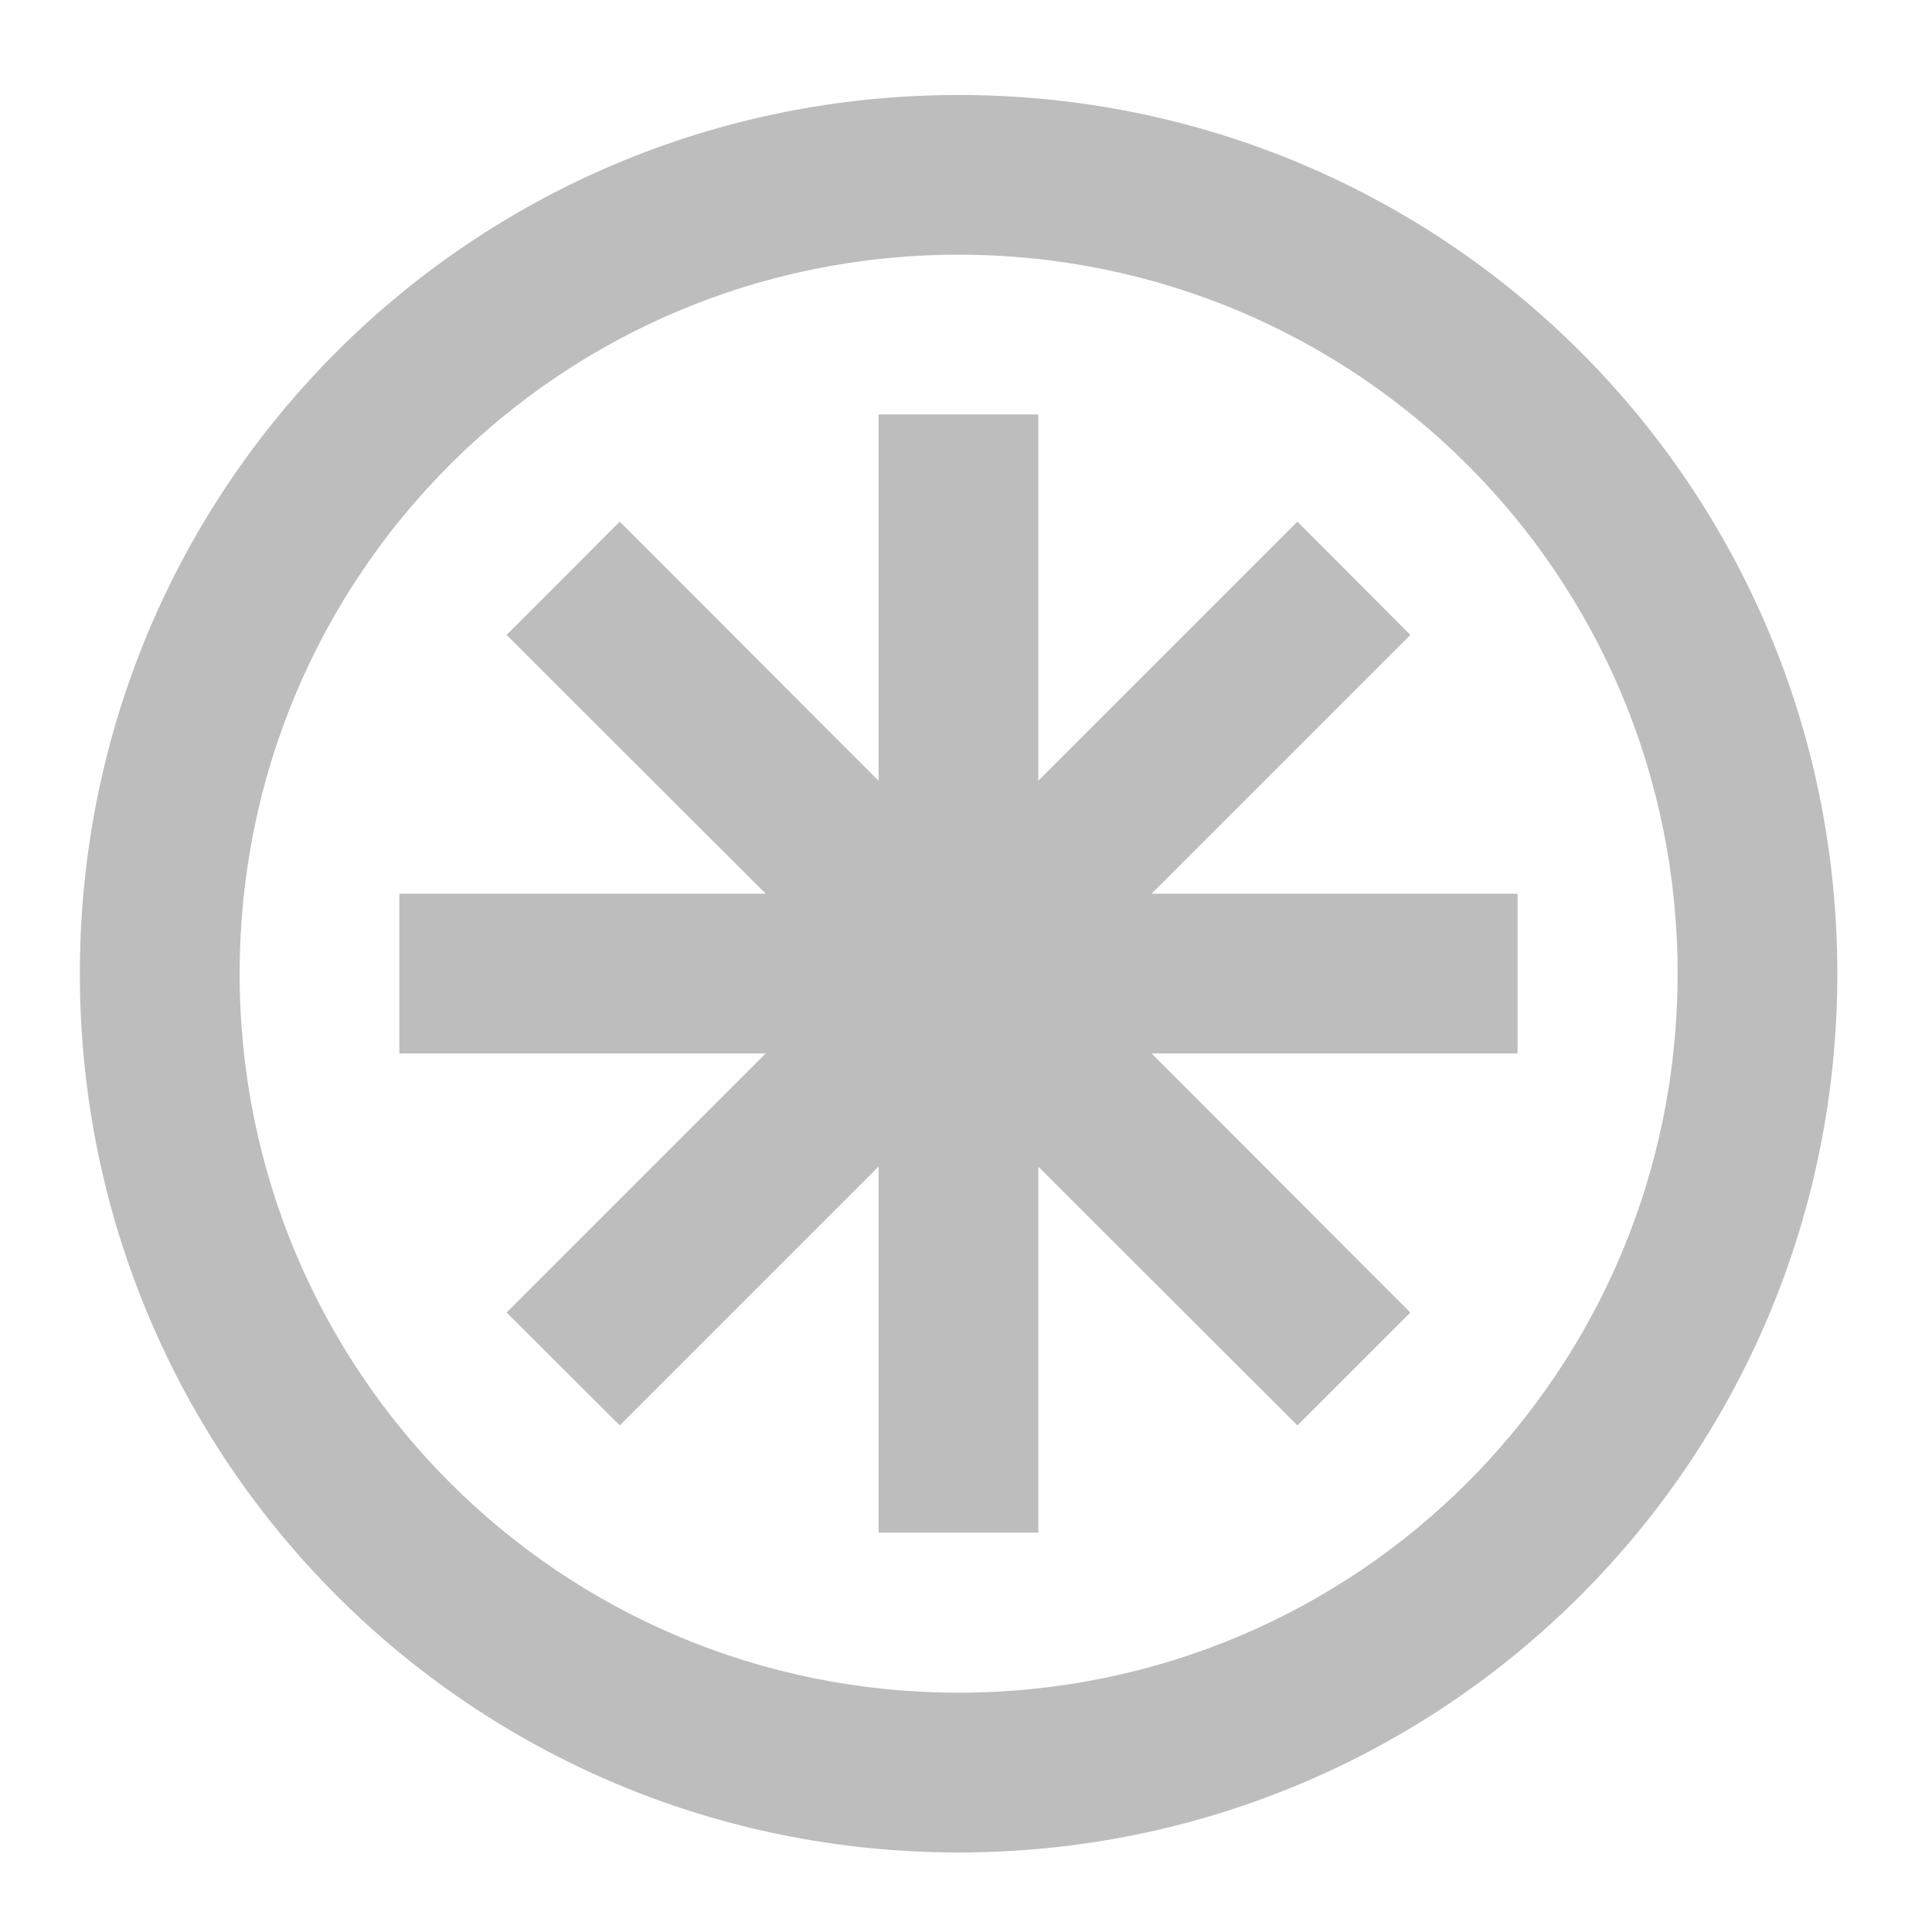 <?xml version="1.0" encoding="UTF-8"?>
<svg xmlns="http://www.w3.org/2000/svg" xmlns:xlink="http://www.w3.org/1999/xlink" width="24pt" height="24pt" viewBox="0 0 24 24" version="1.1">
<g id="surface1">
<path style=" stroke:none;fill-rule:nonzero;fill:rgb(74.118%,74.118%,74.118%);fill-opacity:1;" d="M 11.906 1.18 C 5.859 1.18 0.992 6.047 0.992 12.094 C 0.992 18.141 5.859 23.012 11.906 23.012 C 17.953 23.012 22.824 18.141 22.824 12.094 C 22.824 6.047 17.953 1.18 11.906 1.18 Z M 11.906 3.164 C 16.855 3.164 20.84 7.148 20.84 12.094 C 20.84 17.043 16.855 21.027 11.906 21.027 C 6.961 21.027 2.977 17.043 2.977 12.094 C 2.977 7.148 6.961 3.164 11.906 3.164 Z M 11.906 3.164 "/>
<path style=" stroke:none;fill-rule:nonzero;fill:rgb(74.118%,74.118%,74.118%);fill-opacity:1;" d="M 10.914 5.148 L 10.914 9.699 L 7.699 6.48 L 6.293 7.887 L 9.512 11.102 L 4.961 11.102 L 4.961 13.086 L 9.512 13.086 L 6.293 16.305 L 7.699 17.707 L 10.914 14.492 L 10.914 19.039 L 12.898 19.039 L 12.898 14.492 L 16.117 17.707 L 17.52 16.305 L 14.305 13.086 L 18.852 13.086 L 18.852 11.102 L 14.305 11.102 L 17.52 7.887 L 16.117 6.48 L 12.898 9.699 L 12.898 5.148 Z M 10.914 5.148 "/>
</g>
</svg>
